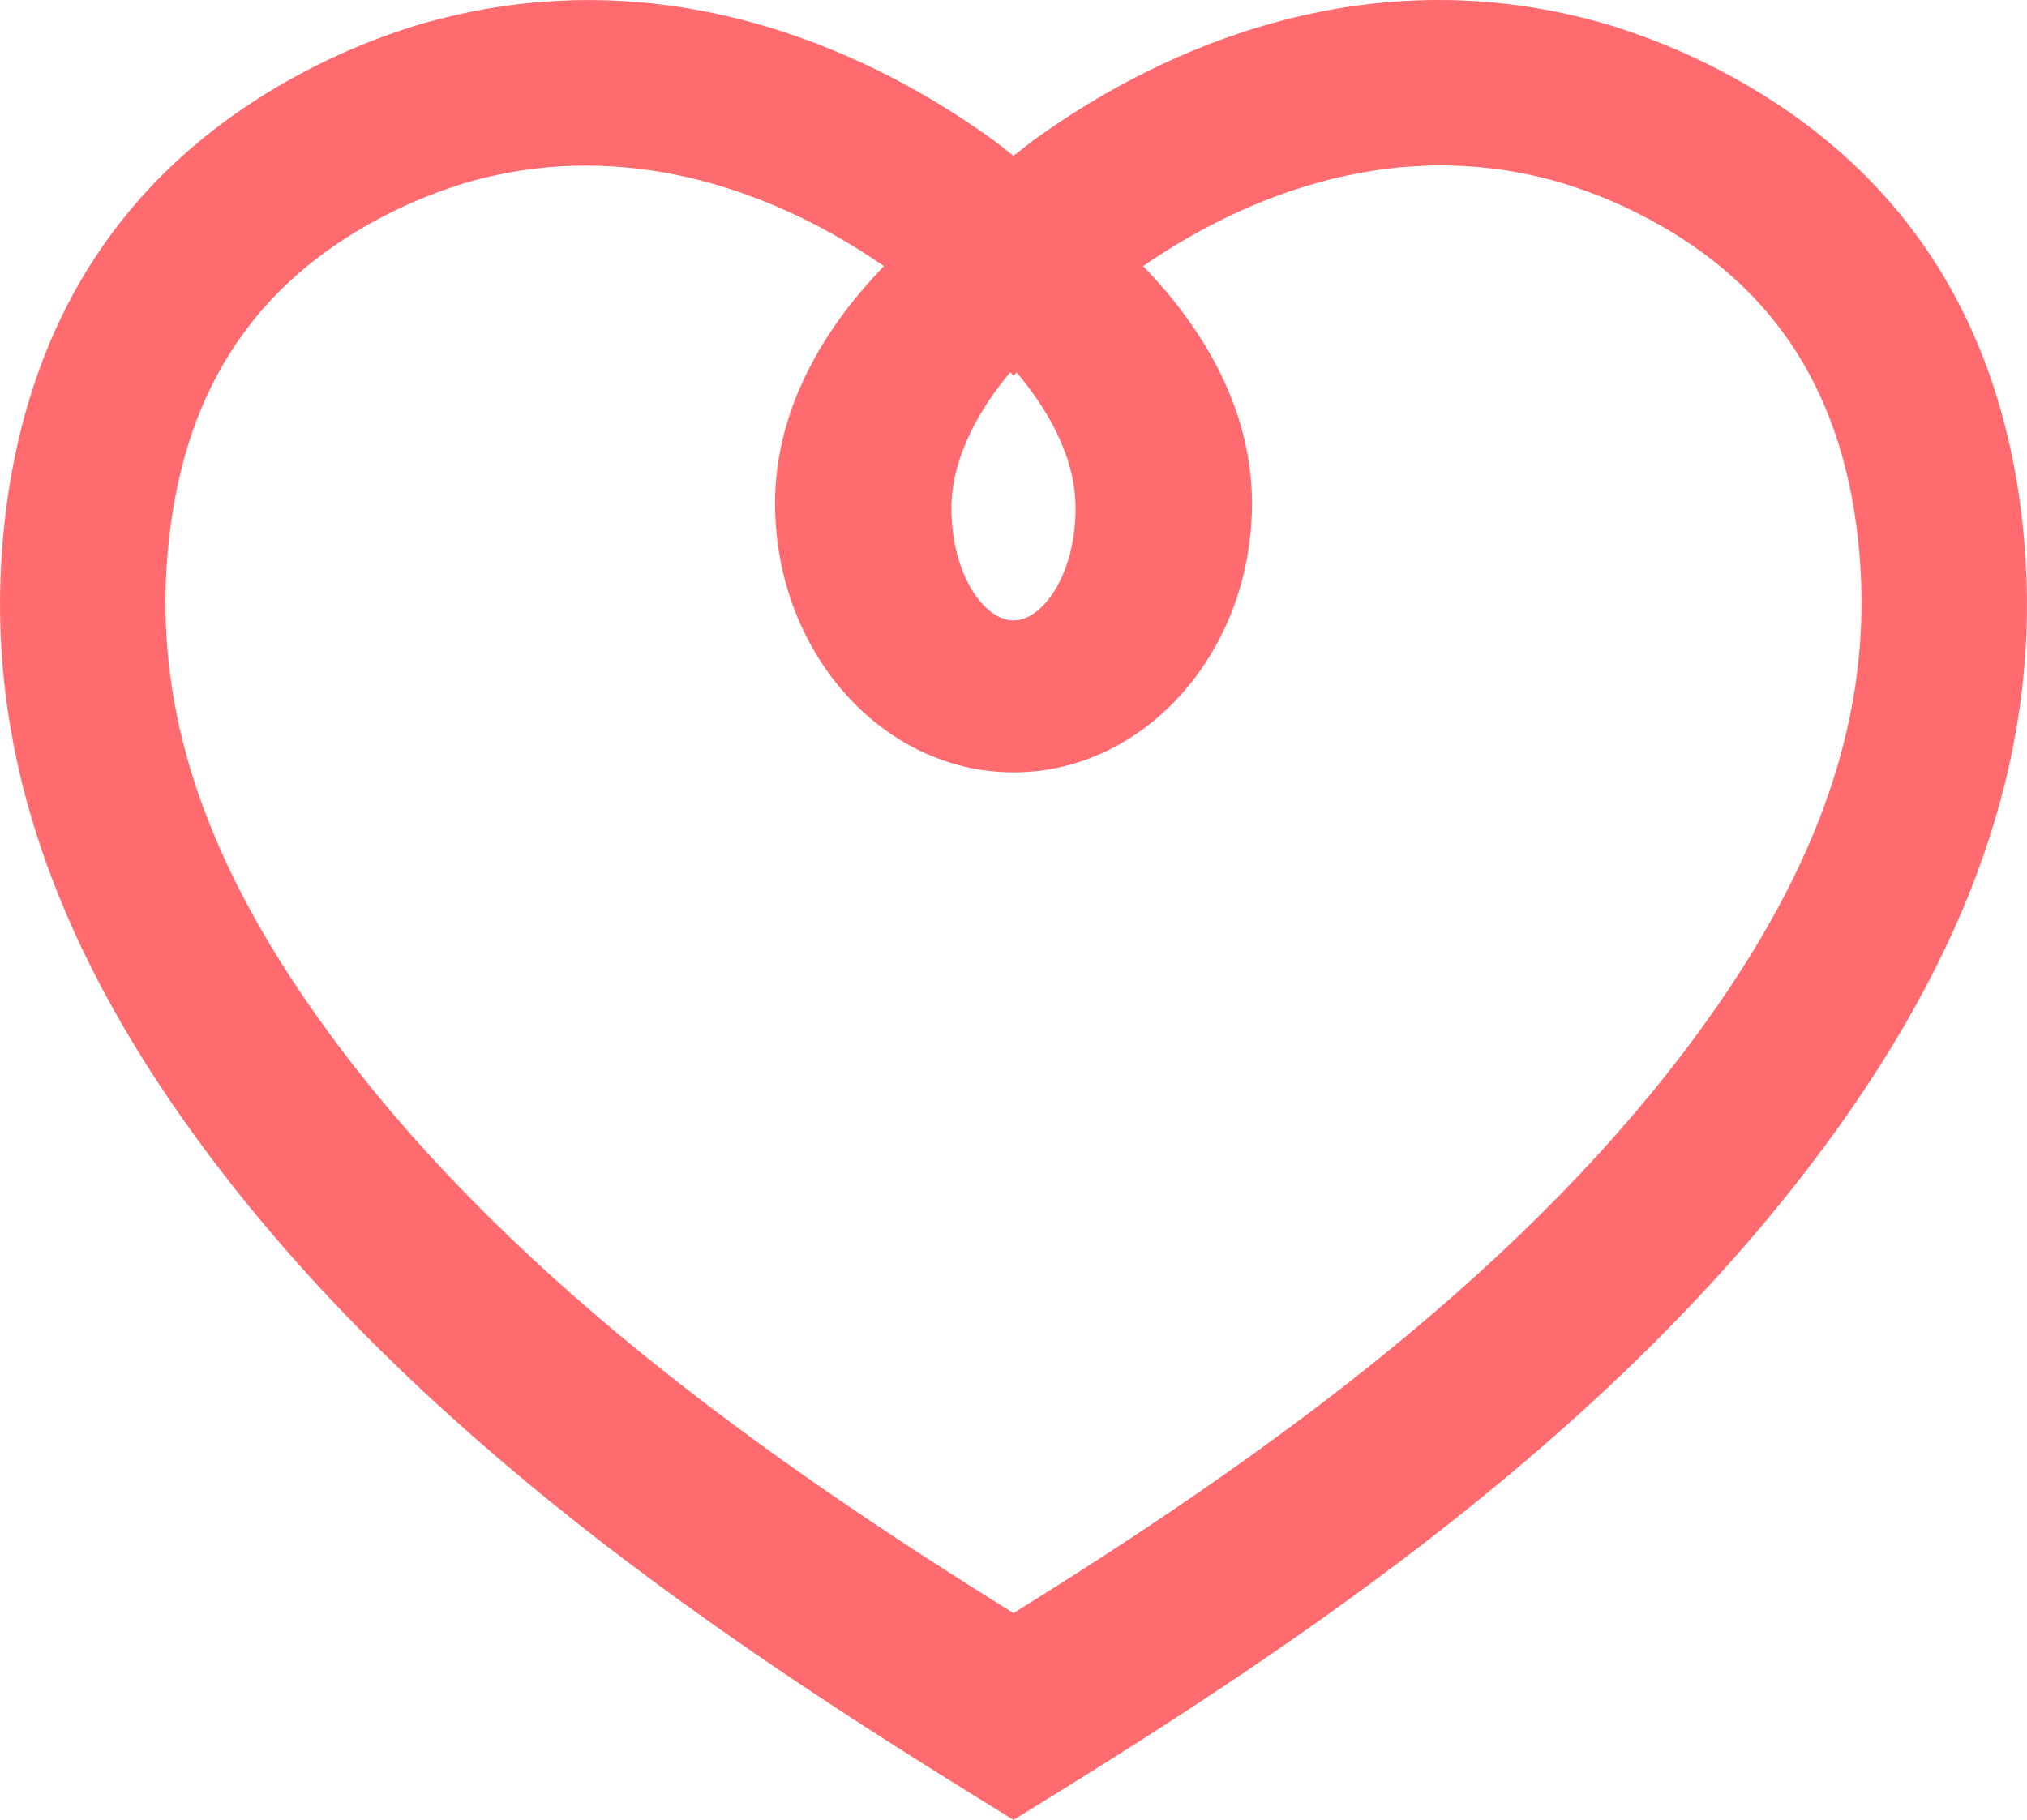 <svg width="49" height="44" viewBox="0 0 49 44" fill="none" xmlns="http://www.w3.org/2000/svg">
<path fill-rule="evenodd" clip-rule="evenodd" d="M48.889 12.628C48.325 7.541 45.796 3.83 41.373 1.596C40.62 1.216 39.814 0.89 38.952 0.619C32.695 -1.256 27.509 1.555 24.973 3.4L24.935 3.428C24.788 3.54 24.643 3.653 24.499 3.767C24.356 3.652 24.211 3.539 24.064 3.427L24.026 3.399C21.491 1.555 16.304 -1.26 10.022 0.626C9.186 0.888 8.38 1.215 7.627 1.595C3.204 3.828 0.675 7.54 0.11 12.627C-0.425 17.462 0.986 22.185 4.427 27.066C9.392 34.111 16.809 39.238 23.409 43.324L24.5 44L25.592 43.324C32.192 39.238 39.609 34.11 44.574 27.066C48.014 22.186 49.426 17.463 48.889 12.628ZM24.42 9L24.5 9.086L24.576 9.004C25.254 9.807 26 10.983 26 12.29C26 13.887 25.209 15 24.5 15C23.791 15 23 13.887 23 12.29C23 11.027 23.716 9.841 24.42 9ZM24.5 39C30.483 35.281 36.972 30.686 41.274 24.661C44.19 20.575 45.346 16.871 44.911 13.001C44.496 9.301 42.743 6.729 39.551 5.137C38.996 4.86 38.398 4.621 37.773 4.428C33.405 3.135 29.622 5.056 27.634 6.434C28.889 7.729 30.265 9.71 30.265 12.171C30.265 15.756 27.679 18.673 24.501 18.673C21.323 18.673 18.736 15.756 18.736 12.171C18.736 9.709 20.113 7.729 21.368 6.434C19.844 5.378 17.265 4.004 14.166 4.004C13.22 4.004 12.228 4.132 11.201 4.436C10.603 4.622 10.005 4.86 9.45 5.137C6.258 6.729 4.505 9.301 4.089 13.001C3.654 16.871 4.809 20.575 7.726 24.661C12.027 30.687 18.516 35.281 24.5 39Z" fill="#FF6B6F"/>
</svg>
